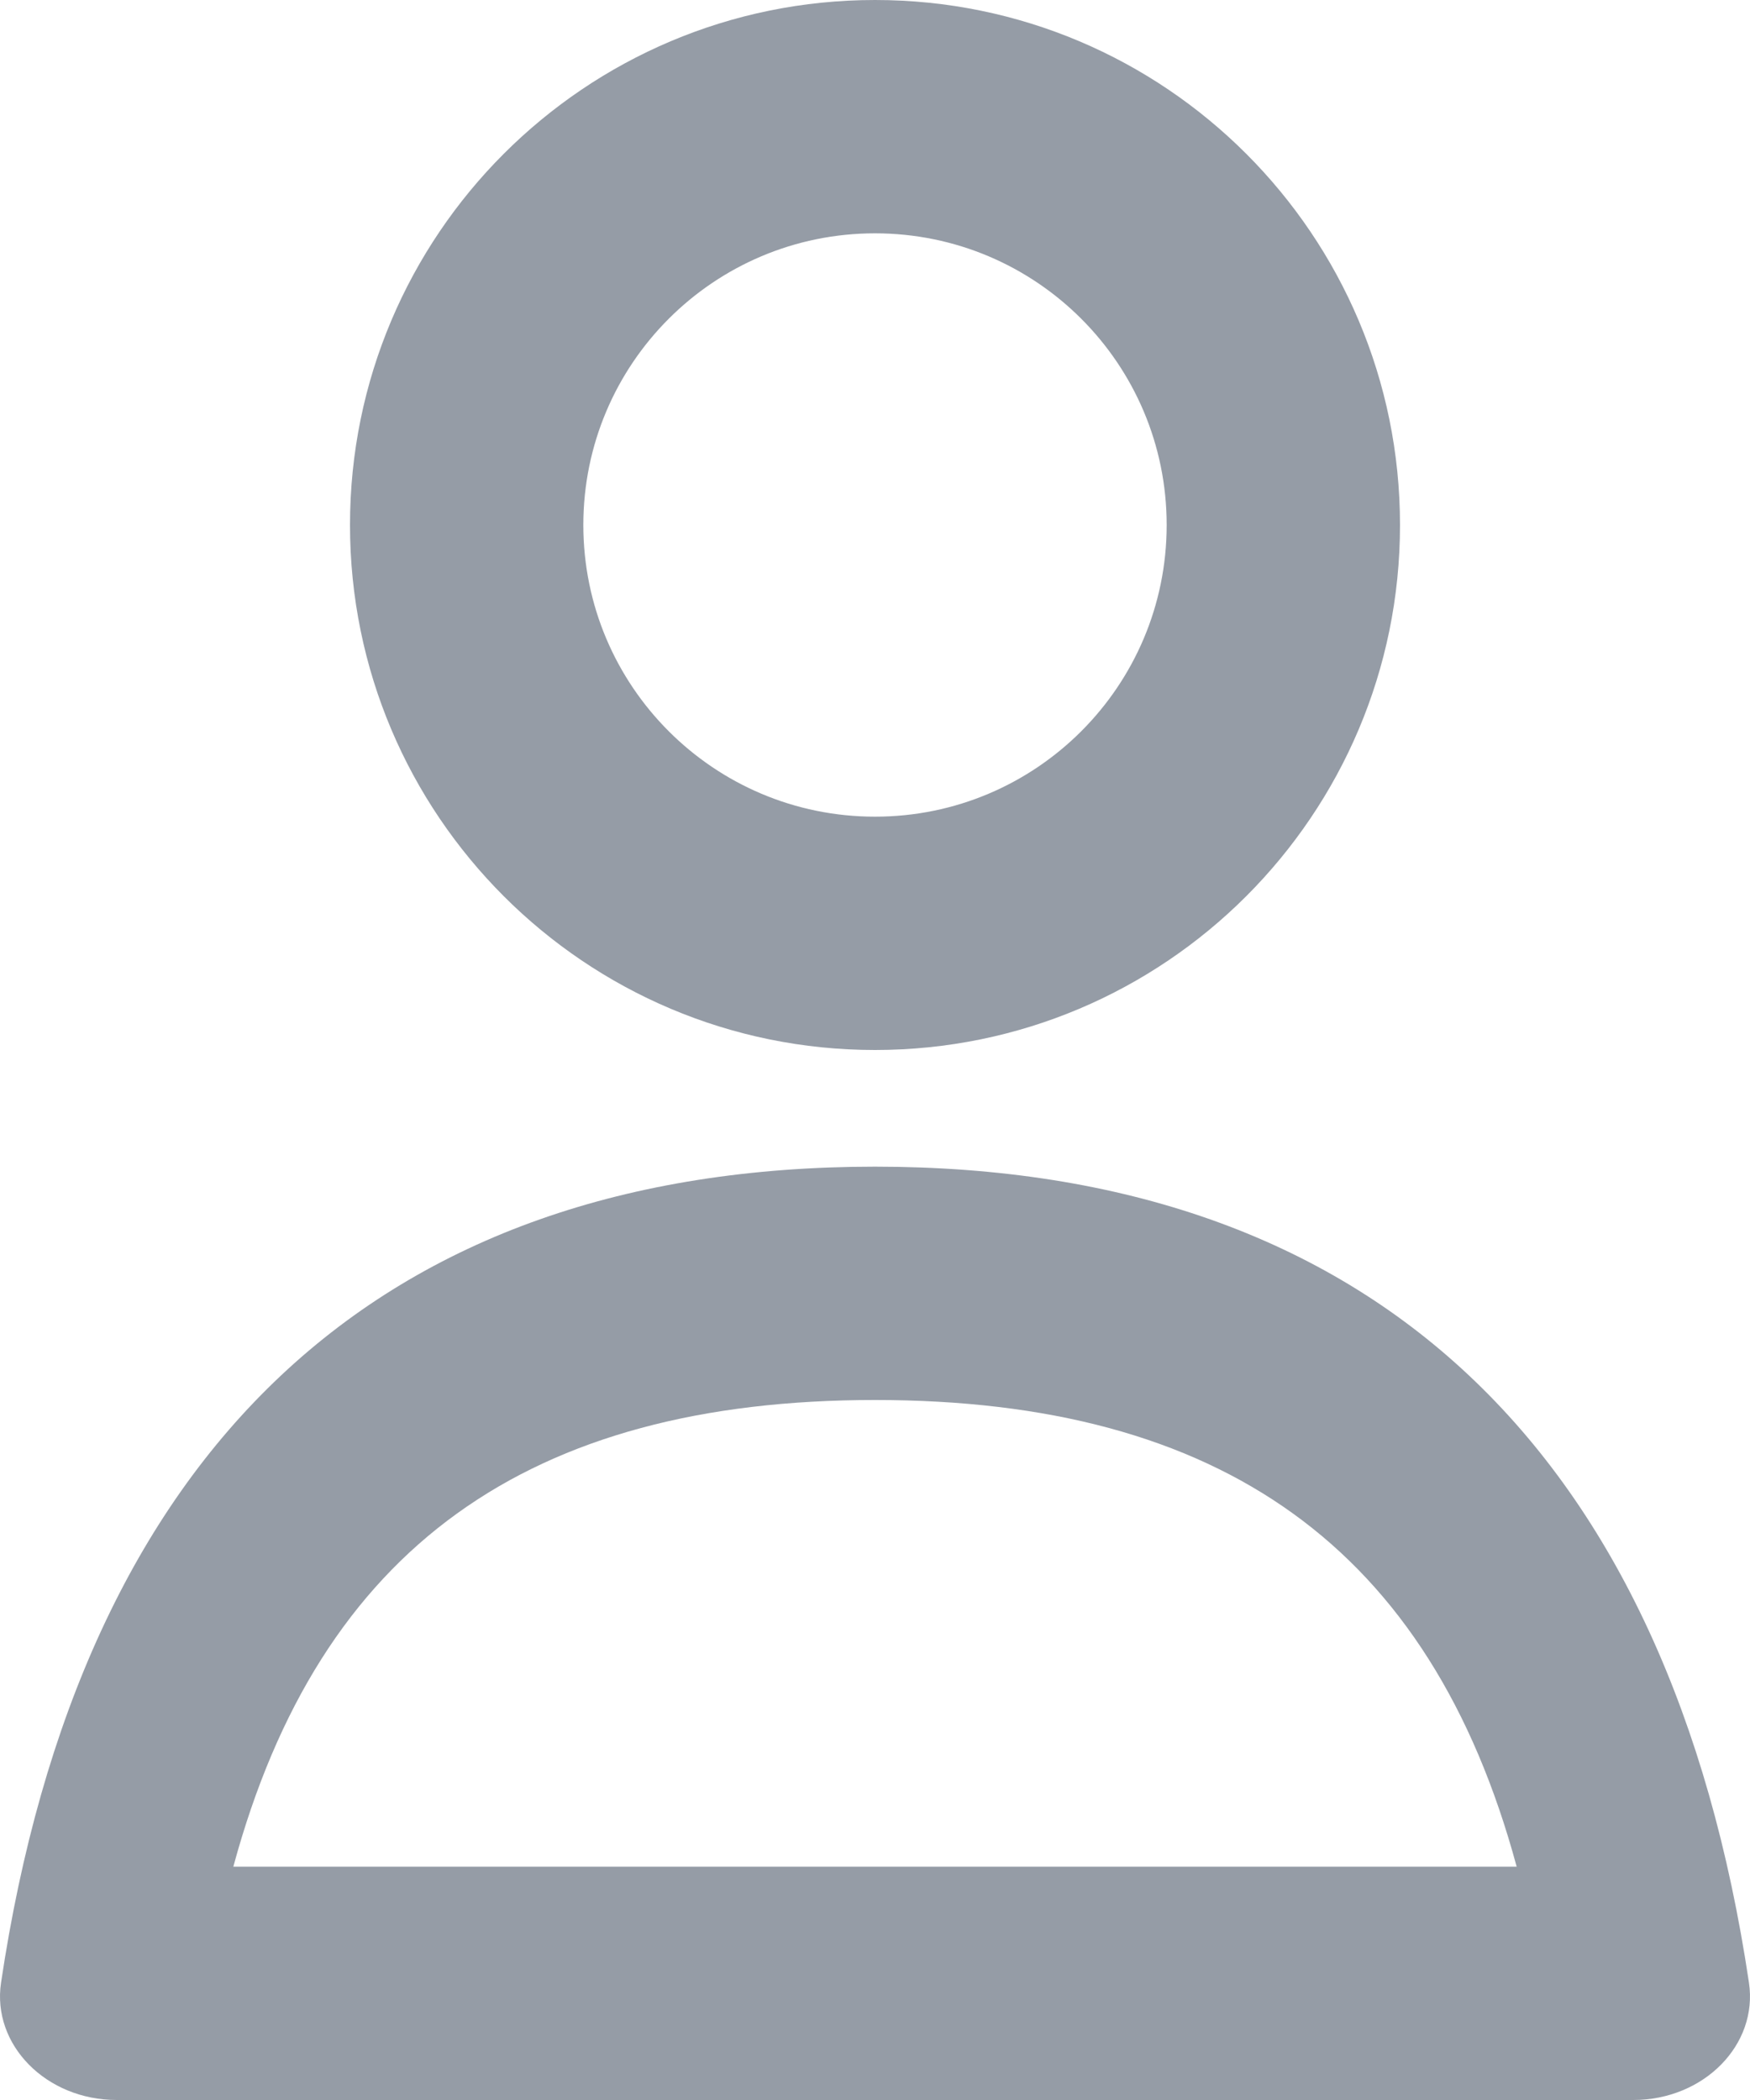 <svg width="15" height="18" viewBox="0 0 15 18" fill="none" xmlns="http://www.w3.org/2000/svg">
<path fill-rule="evenodd" clip-rule="evenodd" d="M3 4.5C3 6.985 5.015 9 7.5 9C9.985 9 12 6.985 12 4.5C12 2.015 9.985 0 7.5 0C5.015 0 3 2.015 3 4.5ZM10 4.5C10 5.881 8.881 7 7.5 7C6.119 7 5 5.881 5 4.5C5 3.119 6.119 2 7.5 2C8.881 2 10 3.119 10 4.5ZM1 18C0.396 18 -0.071 17.527 0.009 16.994C0.689 12.438 3.235 10 7.5 10C11.765 10 14.311 12.438 14.991 16.994C15.071 17.527 14.604 18 14 18H1ZM2 16C2.741 13.262 4.537 12 7.5 12C10.463 12 12.259 13.262 13 16H2Z" fill="#2D3B4E" fill-opacity="0.5"/>
</svg>
